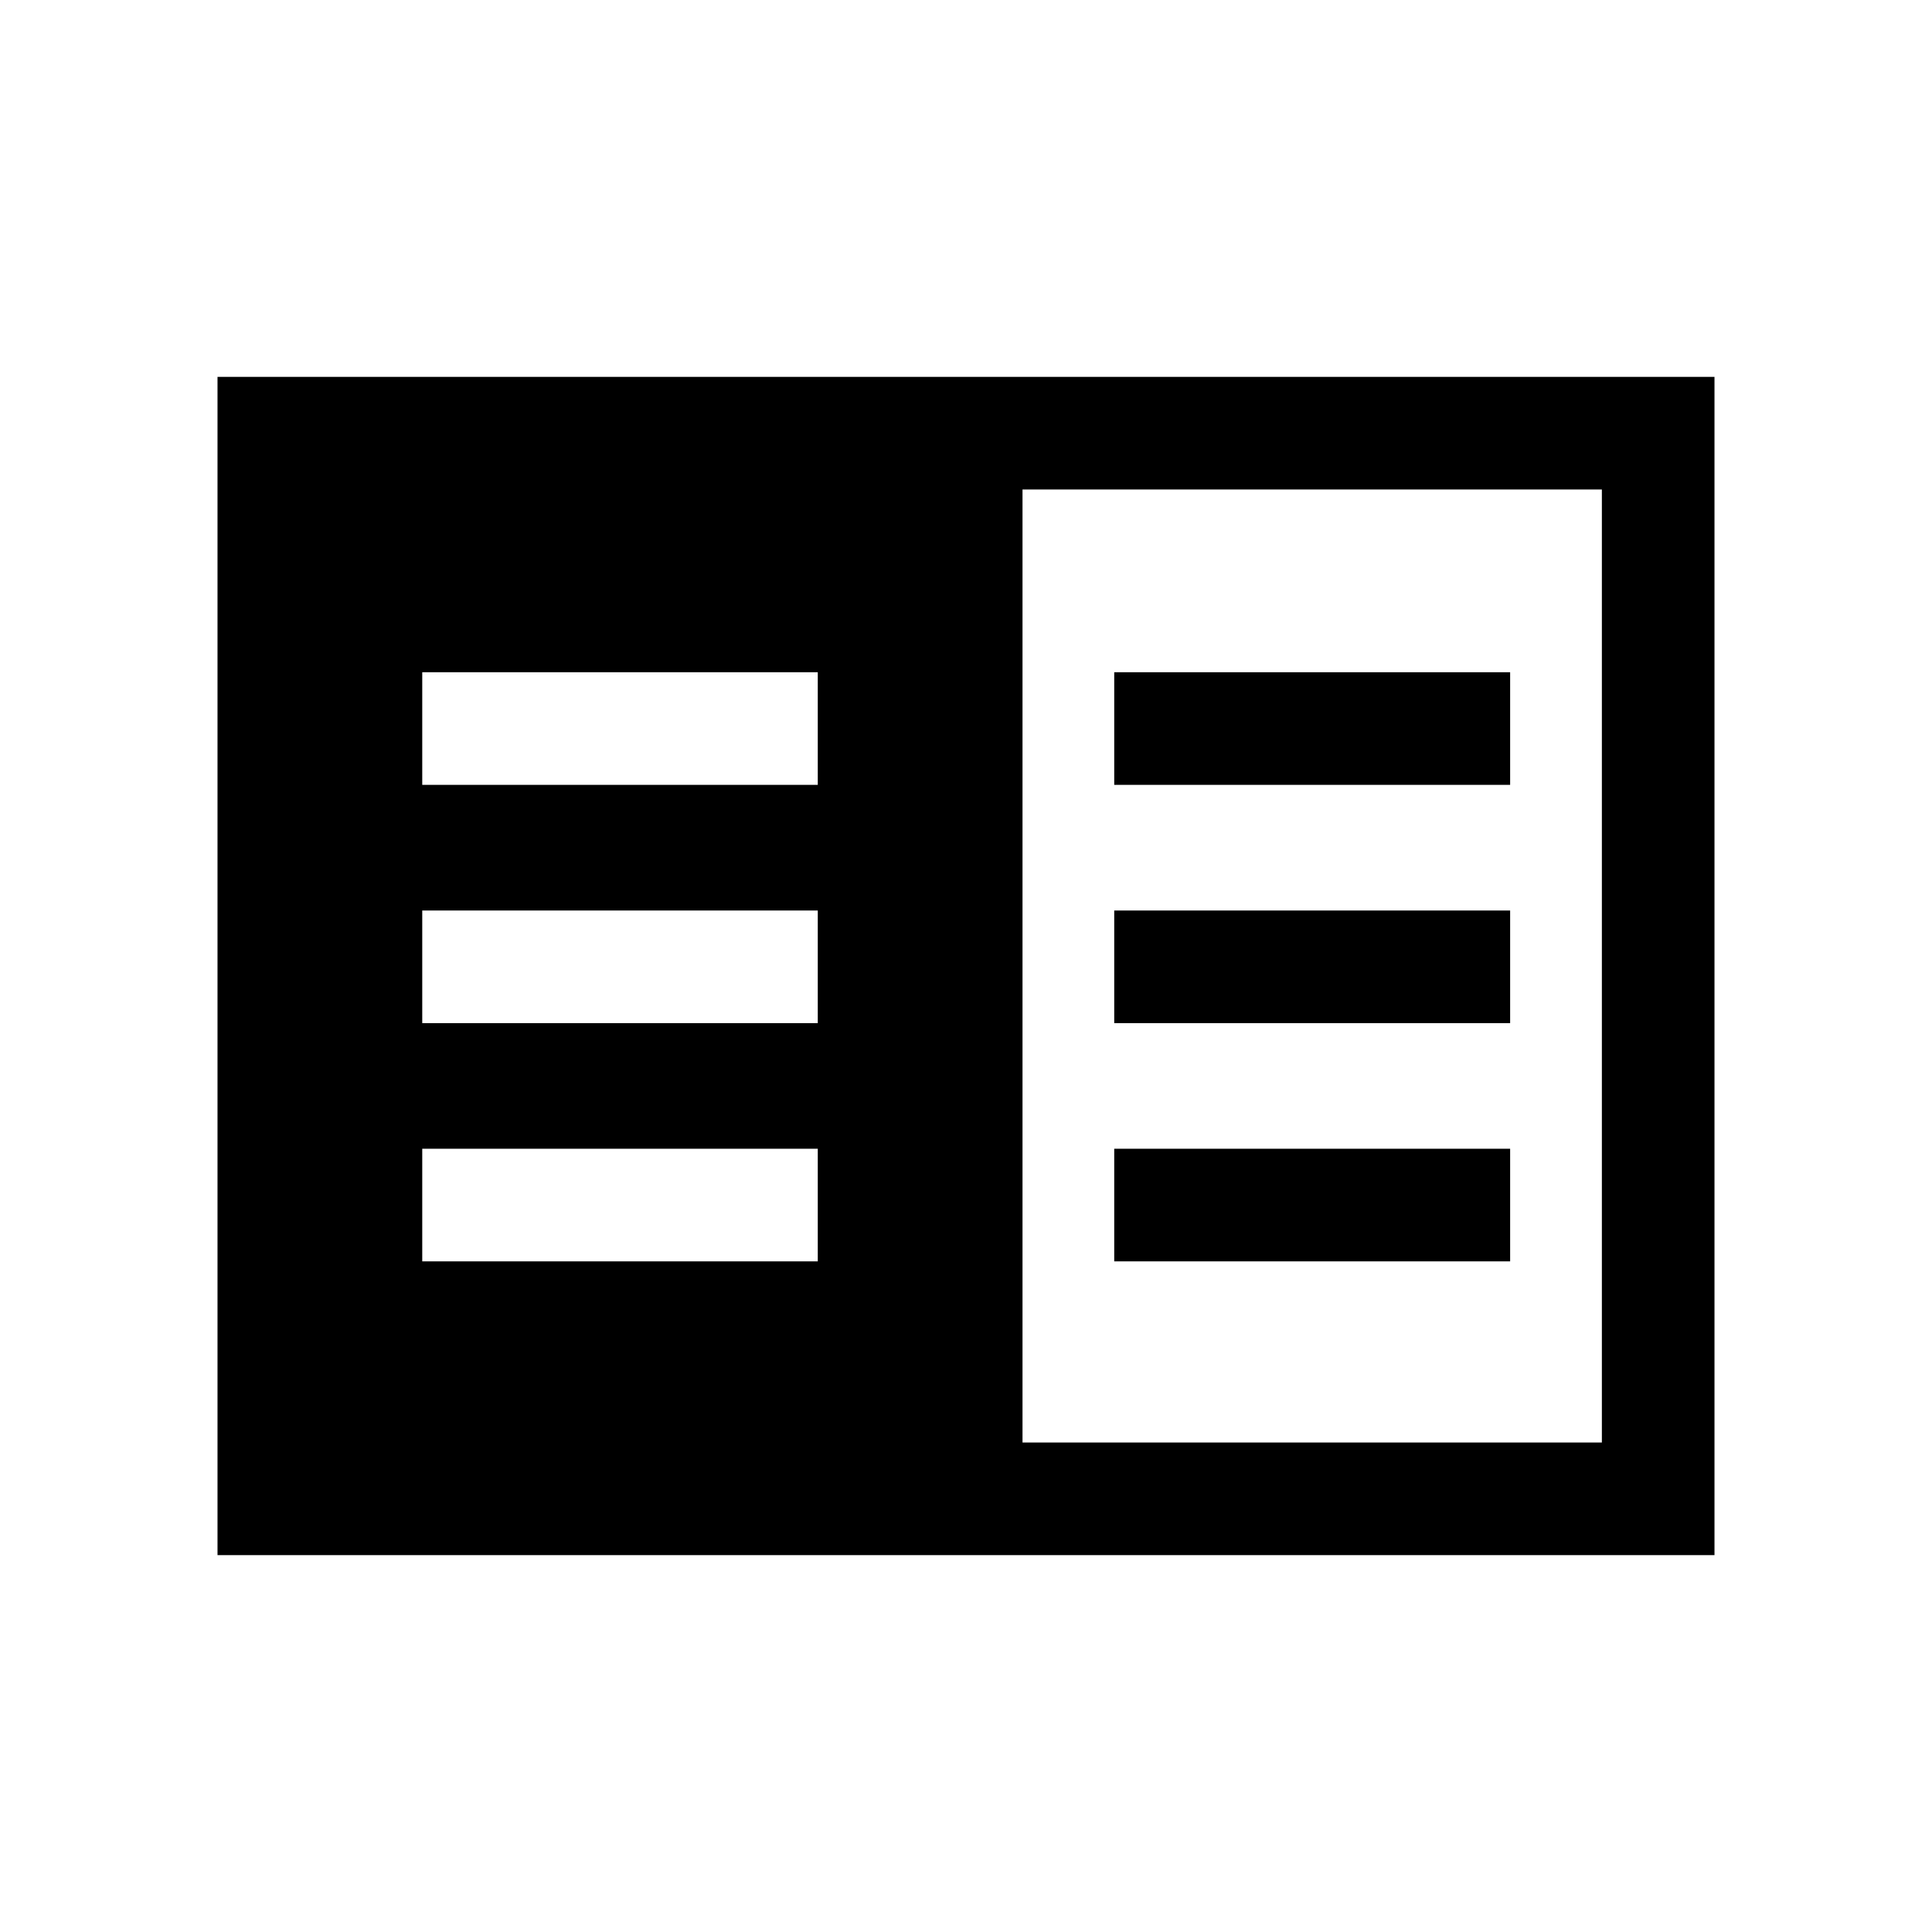 <svg xmlns="http://www.w3.org/2000/svg" height="24" viewBox="0 -960 960 960" width="24"><path d="M108.08-187.27v-585.46h743.84v585.46H108.08Zm400-55.96h287.88v-473.54H508.08v473.54Zm-298.27-90h196.54v-55.96H209.81v55.96Zm0-118.39h196.54v-55.96H209.81v55.96Zm0-118.38h196.54v-55.96H209.81V-570Zm343.84 236.77h196.73v-55.96H553.65v55.96Zm0-118.39h196.73v-55.96H553.65v55.96Zm0-118.38h196.73v-55.96H553.65V-570Z"/></svg>
